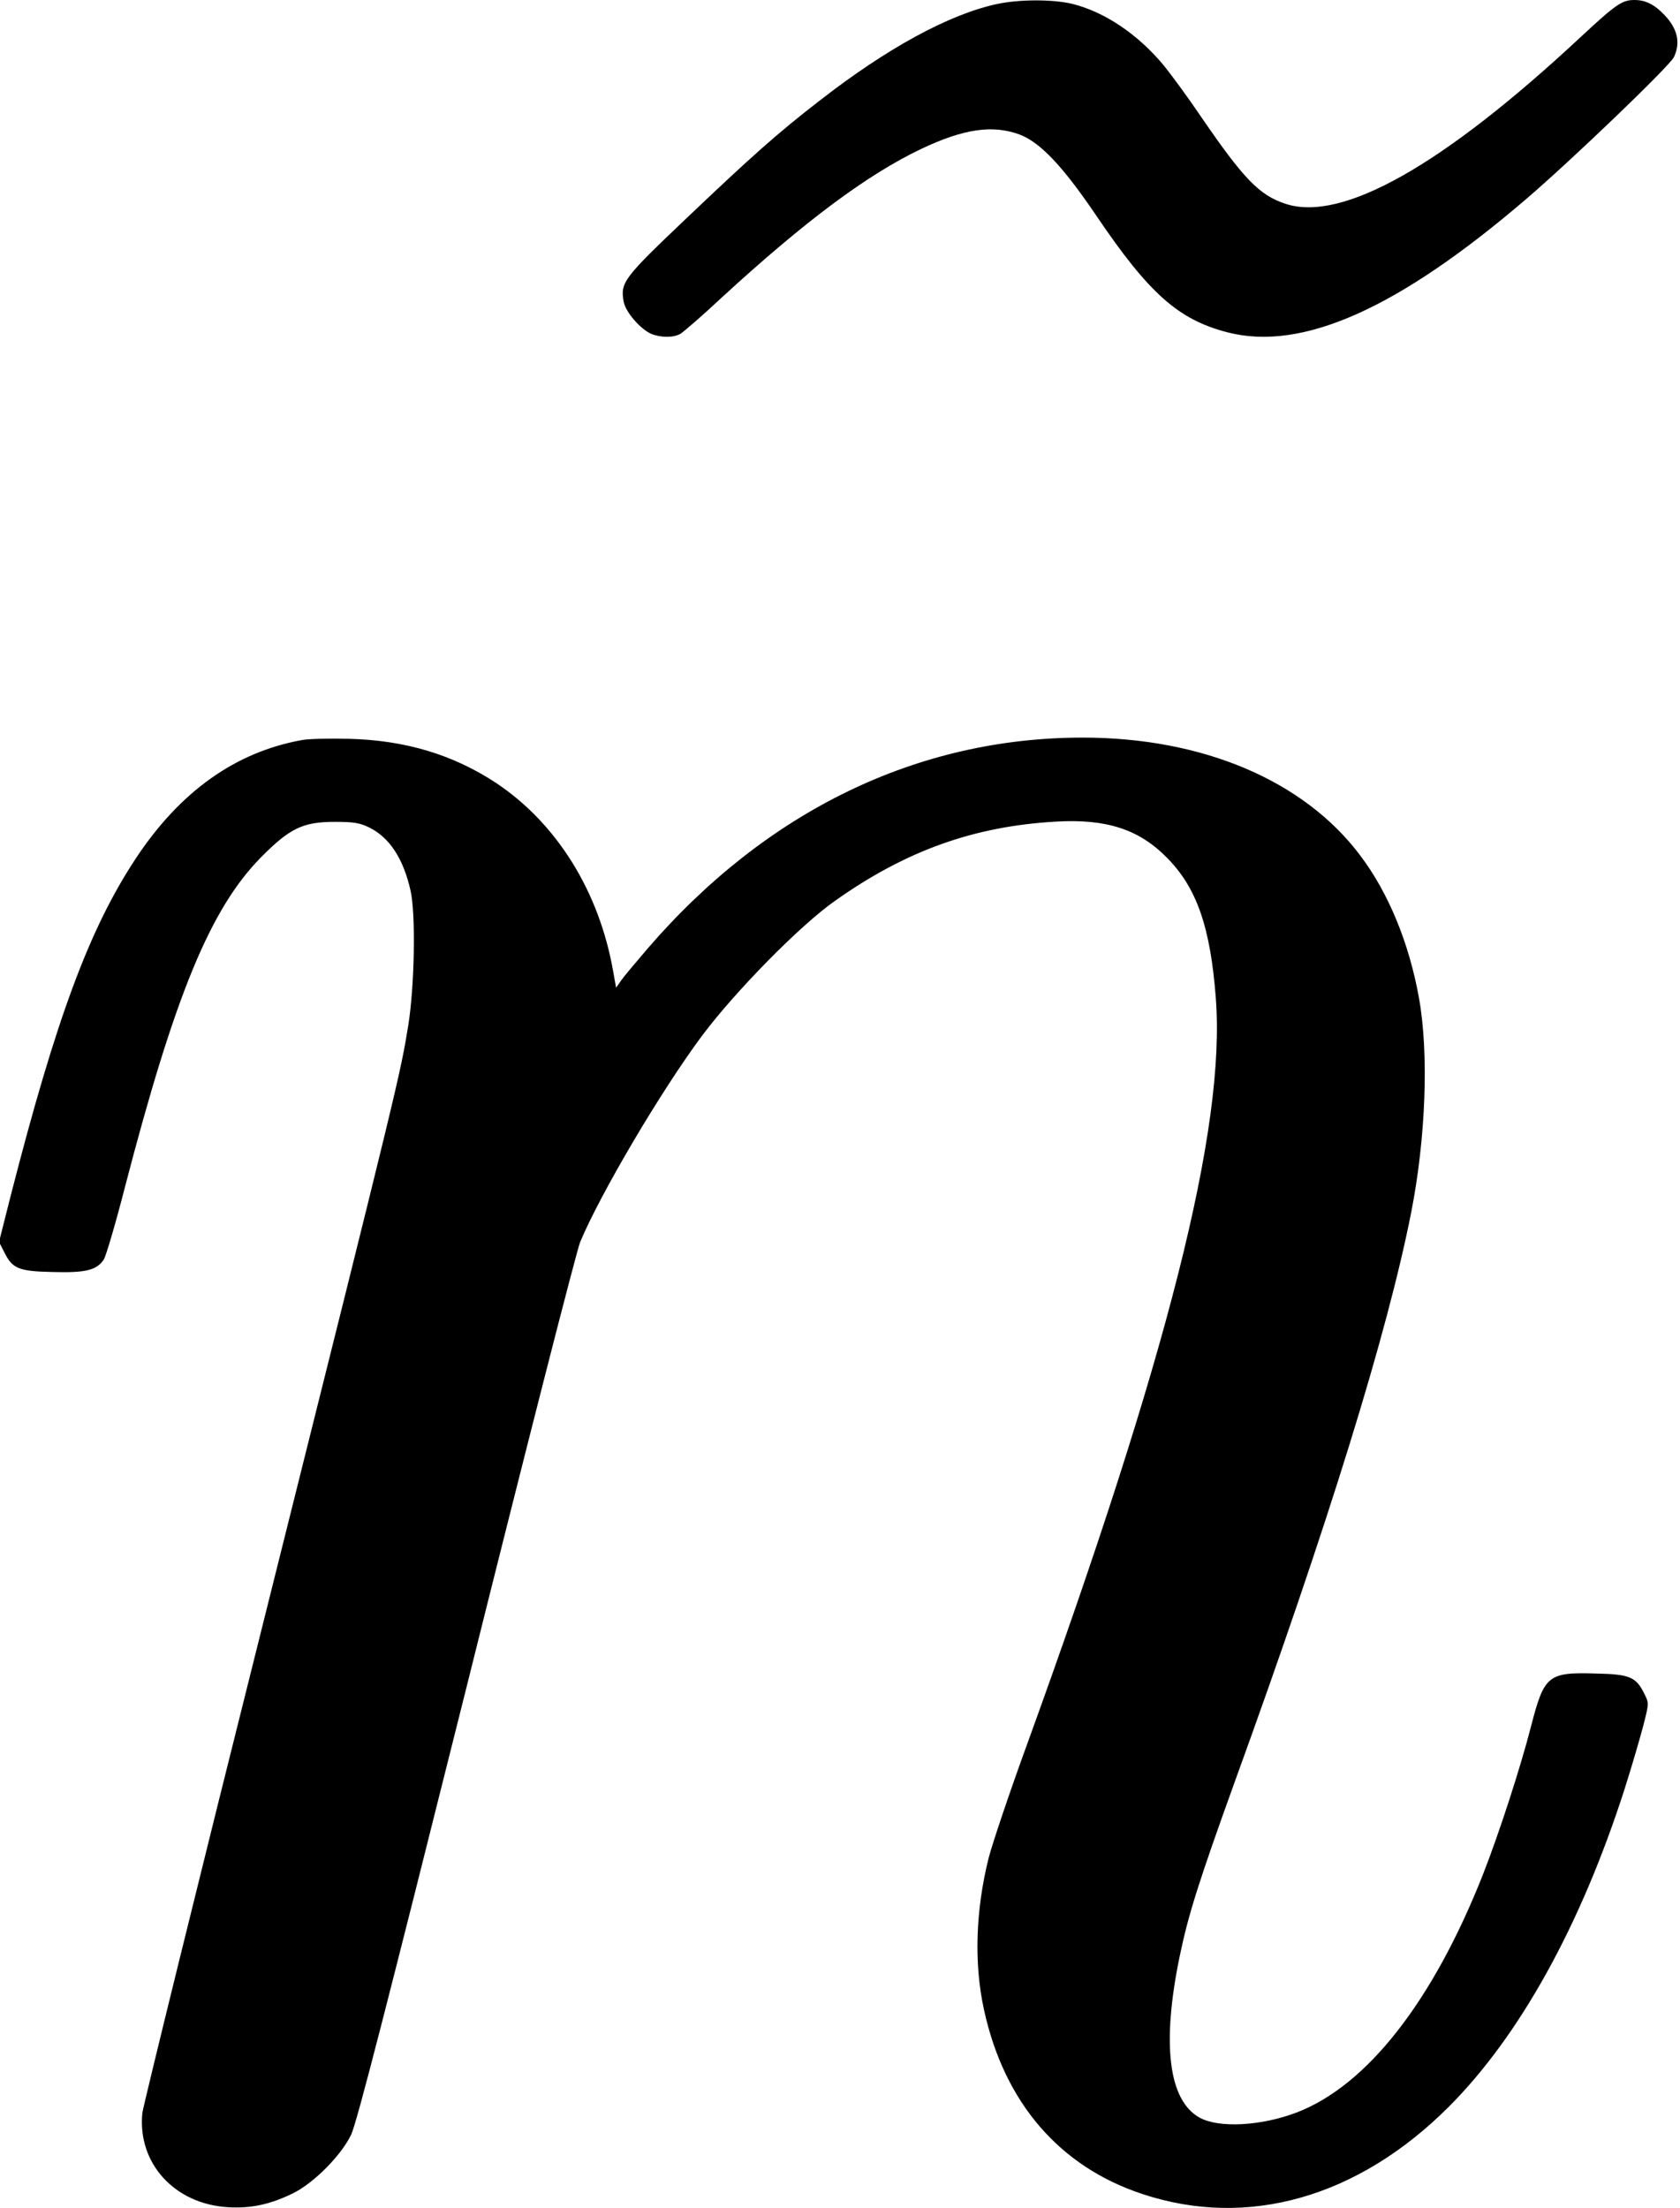 <?xml version="1.0" standalone="no"?>
<!DOCTYPE svg PUBLIC "-//W3C//DTD SVG 20010904//EN"
 "http://www.w3.org/TR/2001/REC-SVG-20010904/DTD/svg10.dtd">
<svg version="1.0" xmlns="http://www.w3.org/2000/svg"
 width="688pt" height="904pt" viewBox="0 0 688 904"
 preserveAspectRatio="xMidYMid meet">
<g transform="translate(0,904) scale(0.1,-0.1)"
fill="#000000" stroke="none">
<path d="M4085 9024 c-198 -42 -454 -182 -731 -398 -168 -130 -275 -225 -541
-478 -260 -247 -273 -264 -259 -343 8 -43 68 -112 113 -132 40 -16 91 -16 119
0 12 7 89 73 170 149 343 315 596 503 816 608 175 83 293 100 404 59 84 -32
176 -129 313 -331 217 -321 337 -427 539 -479 305 -78 698 97 1222 546 188
161 587 544 605 581 28 59 15 116 -38 172 -42 44 -78 62 -124 62 -50 0 -76
-18 -218 -150 -566 -528 -980 -762 -1212 -684 -106 35 -171 103 -343 354 -54
80 -124 175 -154 212 -107 129 -245 221 -378 253 -79 18 -212 18 -303 -1z"/>
<path d="M1237 6010 c-273 -49 -500 -211 -681 -485 -191 -289 -327 -658 -512
-1380 l-48 -190 20 -39 c34 -70 58 -81 198 -84 136 -4 182 7 211 51 9 14 48
146 86 294 205 789 351 1144 559 1354 117 118 171 144 300 144 79 0 103 -4
142 -23 83 -41 139 -126 169 -257 22 -95 17 -390 -9 -553 -33 -203 -38 -224
-578 -2382 -278 -1108 -507 -2040 -511 -2071 -21 -205 131 -373 350 -386 96
-6 177 12 271 59 84 43 194 154 234 238 23 48 145 524 472 1830 242 971 452
1792 466 1825 85 202 331 618 498 843 136 182 402 453 546 554 291 206 570
305 904 324 206 12 340 -31 454 -147 123 -123 179 -286 201 -575 41 -533 -195
-1464 -774 -3059 -70 -192 -140 -400 -156 -461 -54 -216 -61 -434 -19 -624 83
-379 309 -641 648 -753 431 -143 883 -15 1255 357 290 290 541 743 720 1301
30 94 64 211 77 261 23 90 23 91 4 129 -34 69 -59 80 -198 83 -197 6 -212 -7
-266 -216 -44 -171 -130 -436 -197 -607 -205 -519 -474 -863 -762 -974 -147
-56 -320 -65 -399 -21 -127 71 -155 302 -81 660 35 170 79 308 225 713 383
1055 626 1840 723 2332 60 305 73 652 32 879 -40 224 -125 431 -241 584 -230
306 -644 482 -1136 482 -677 0 -1296 -300 -1783 -865 -47 -55 -96 -113 -107
-129 l-21 -30 -12 67 c-57 326 -230 605 -479 771 -176 116 -371 175 -602 181
-80 2 -167 0 -193 -5z"/>
</g>
</svg>

